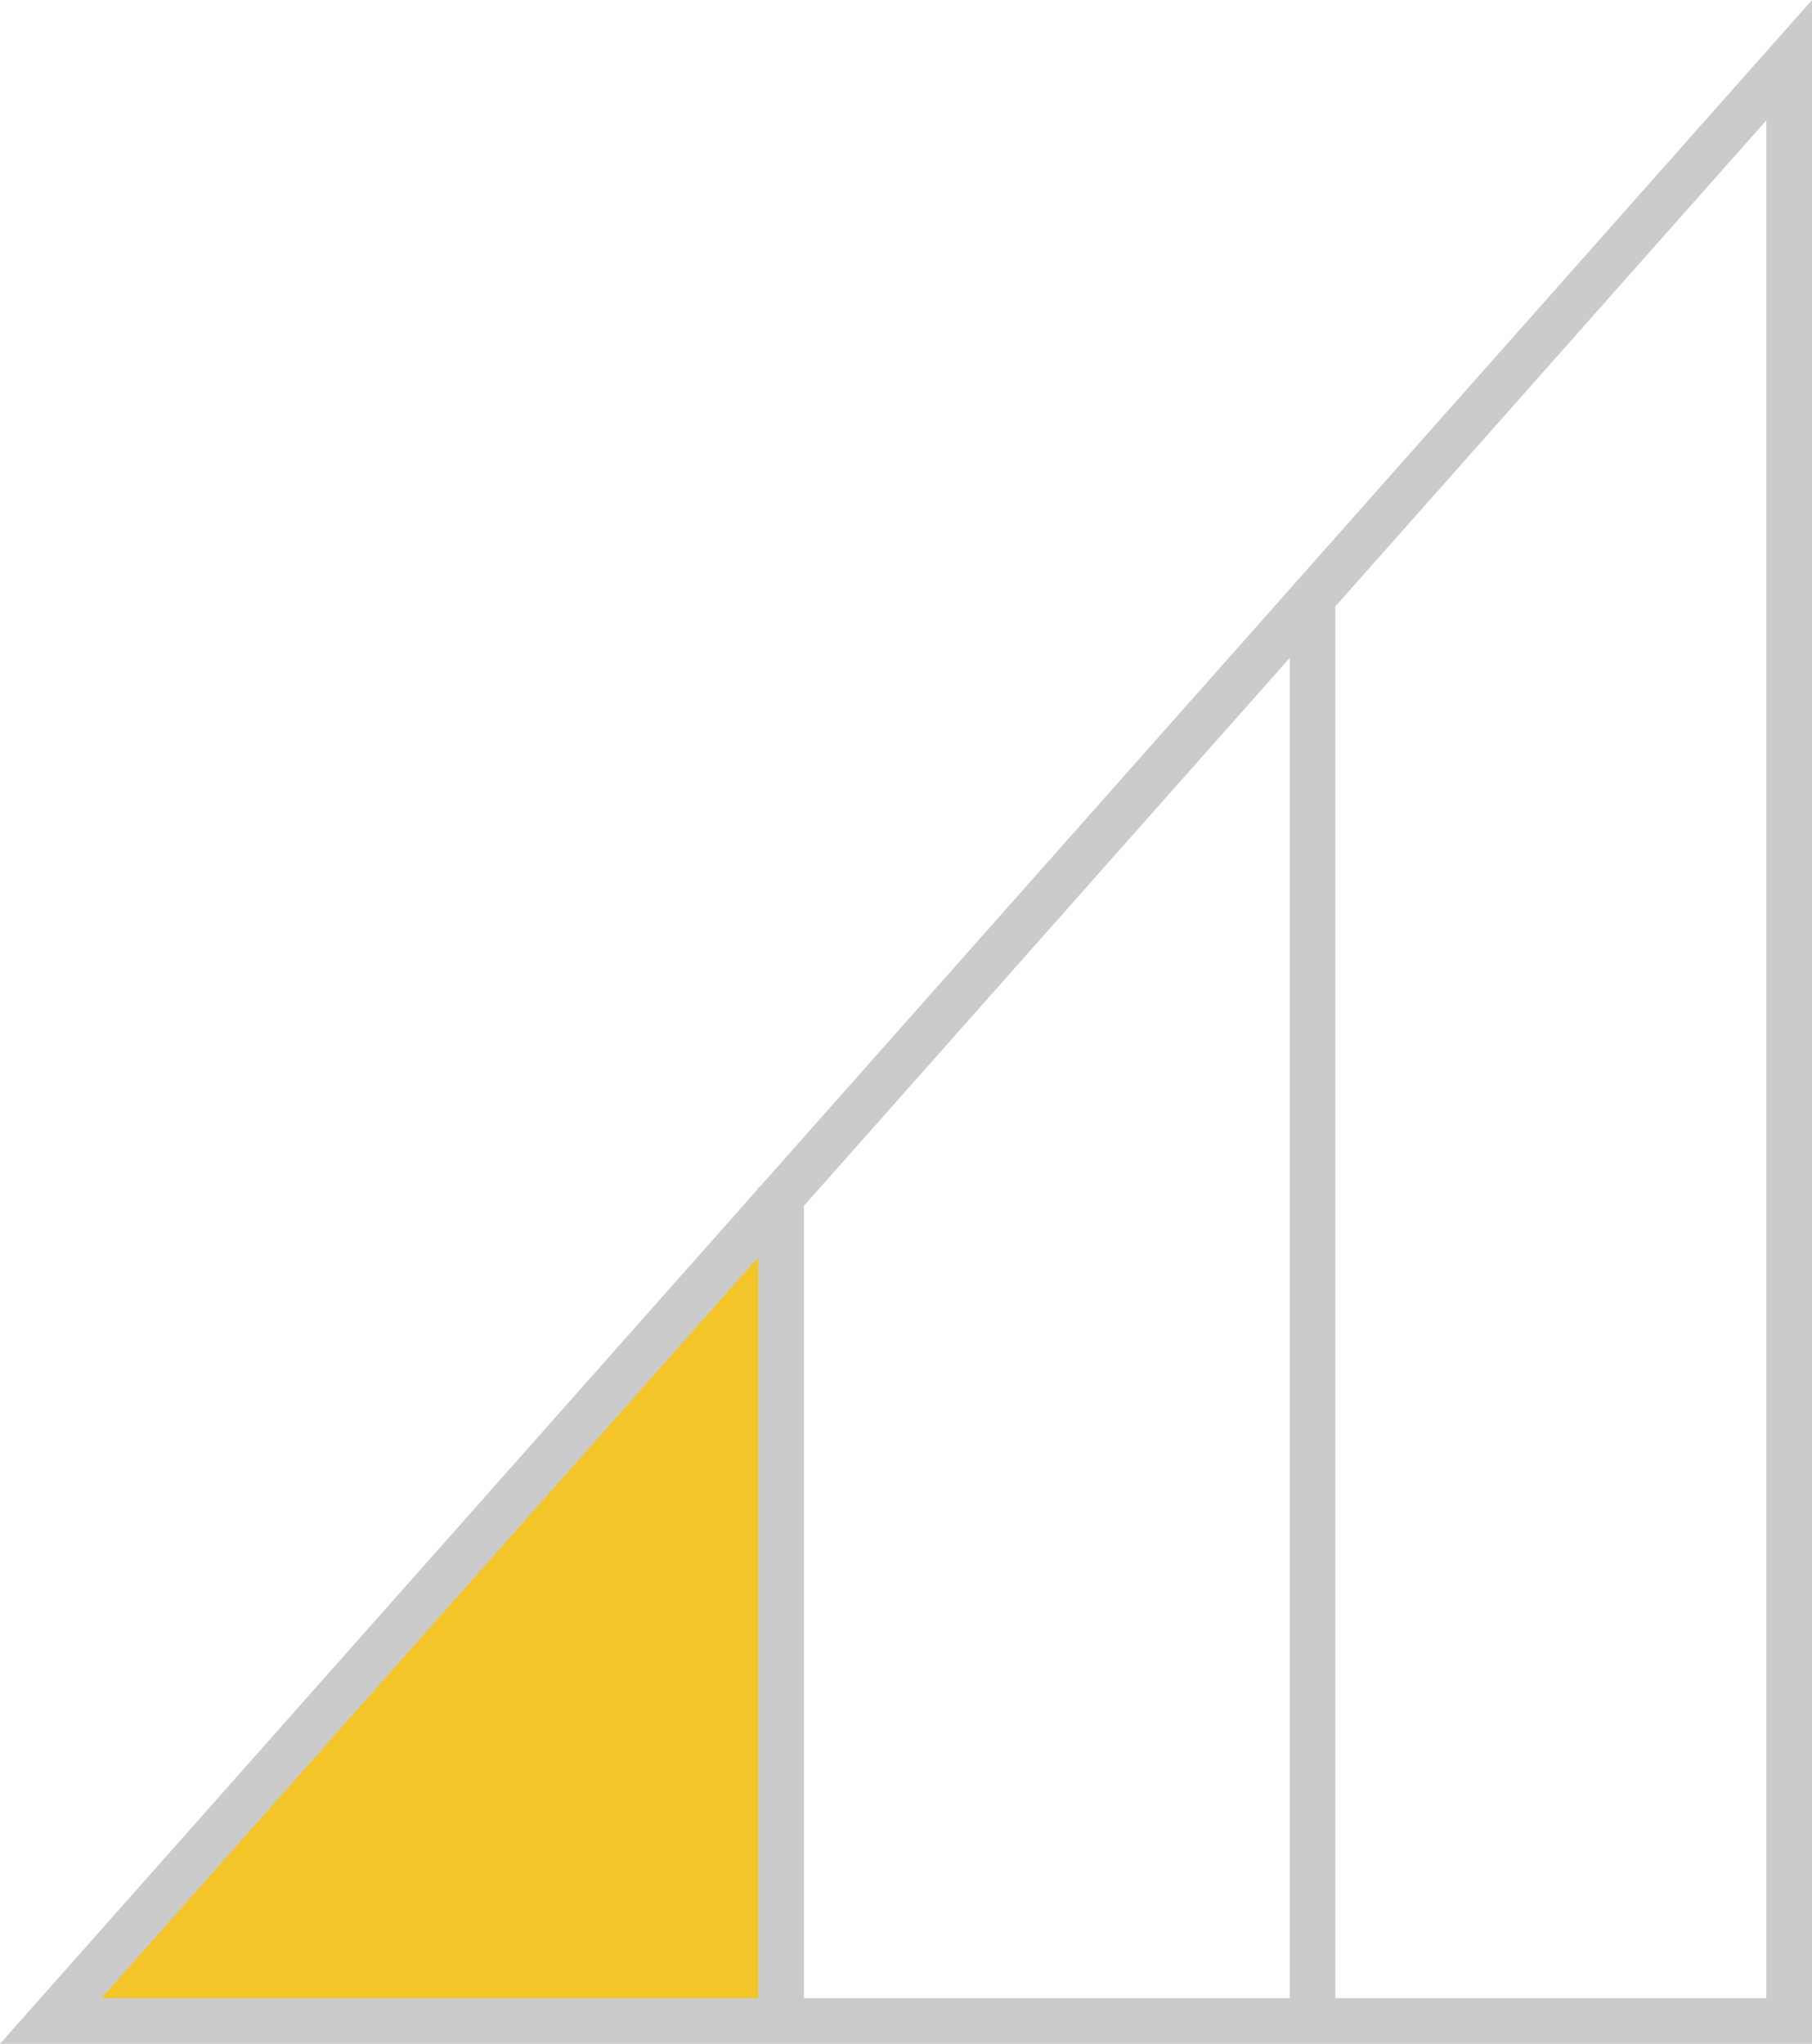 <?xml version="1.0" encoding="utf-8"?>
<!-- Generator: Adobe Illustrator 16.0.0, SVG Export Plug-In . SVG Version: 6.00 Build 0)  -->
<!DOCTYPE svg PUBLIC "-//W3C//DTD SVG 1.1//EN" "http://www.w3.org/Graphics/SVG/1.1/DTD/svg11.dtd">
<svg version="1.1" id="Layer_1" xmlns="http://www.w3.org/2000/svg" xmlns:xlink="http://www.w3.org/1999/xlink" x="0px" y="0px"
	 width="68.16px" height="76.877px" viewBox="0 0 68.16 76.877" enable-background="new 0 0 68.16 76.877" xml:space="preserve">
<polygon fill="#F3C529" points="1.909,76.019 29.383,76.019 29.383,44.651 "/>
<polygon fill="none" stroke="#CCCBCB" stroke-width="1.717" stroke-miterlimit="10" points="1.909,76.019 67.302,76.019 
	67.302,2.262 "/>
<line fill="none" stroke="#CCCBCB" stroke-width="1.717" stroke-miterlimit="10" x1="49.372" y1="22.681" x2="49.372" y2="75.201"/>
<line fill="none" stroke="#CCCBCB" stroke-width="1.717" stroke-miterlimit="10" x1="29.383" y1="44.651" x2="29.383" y2="76.795"/>
</svg>
